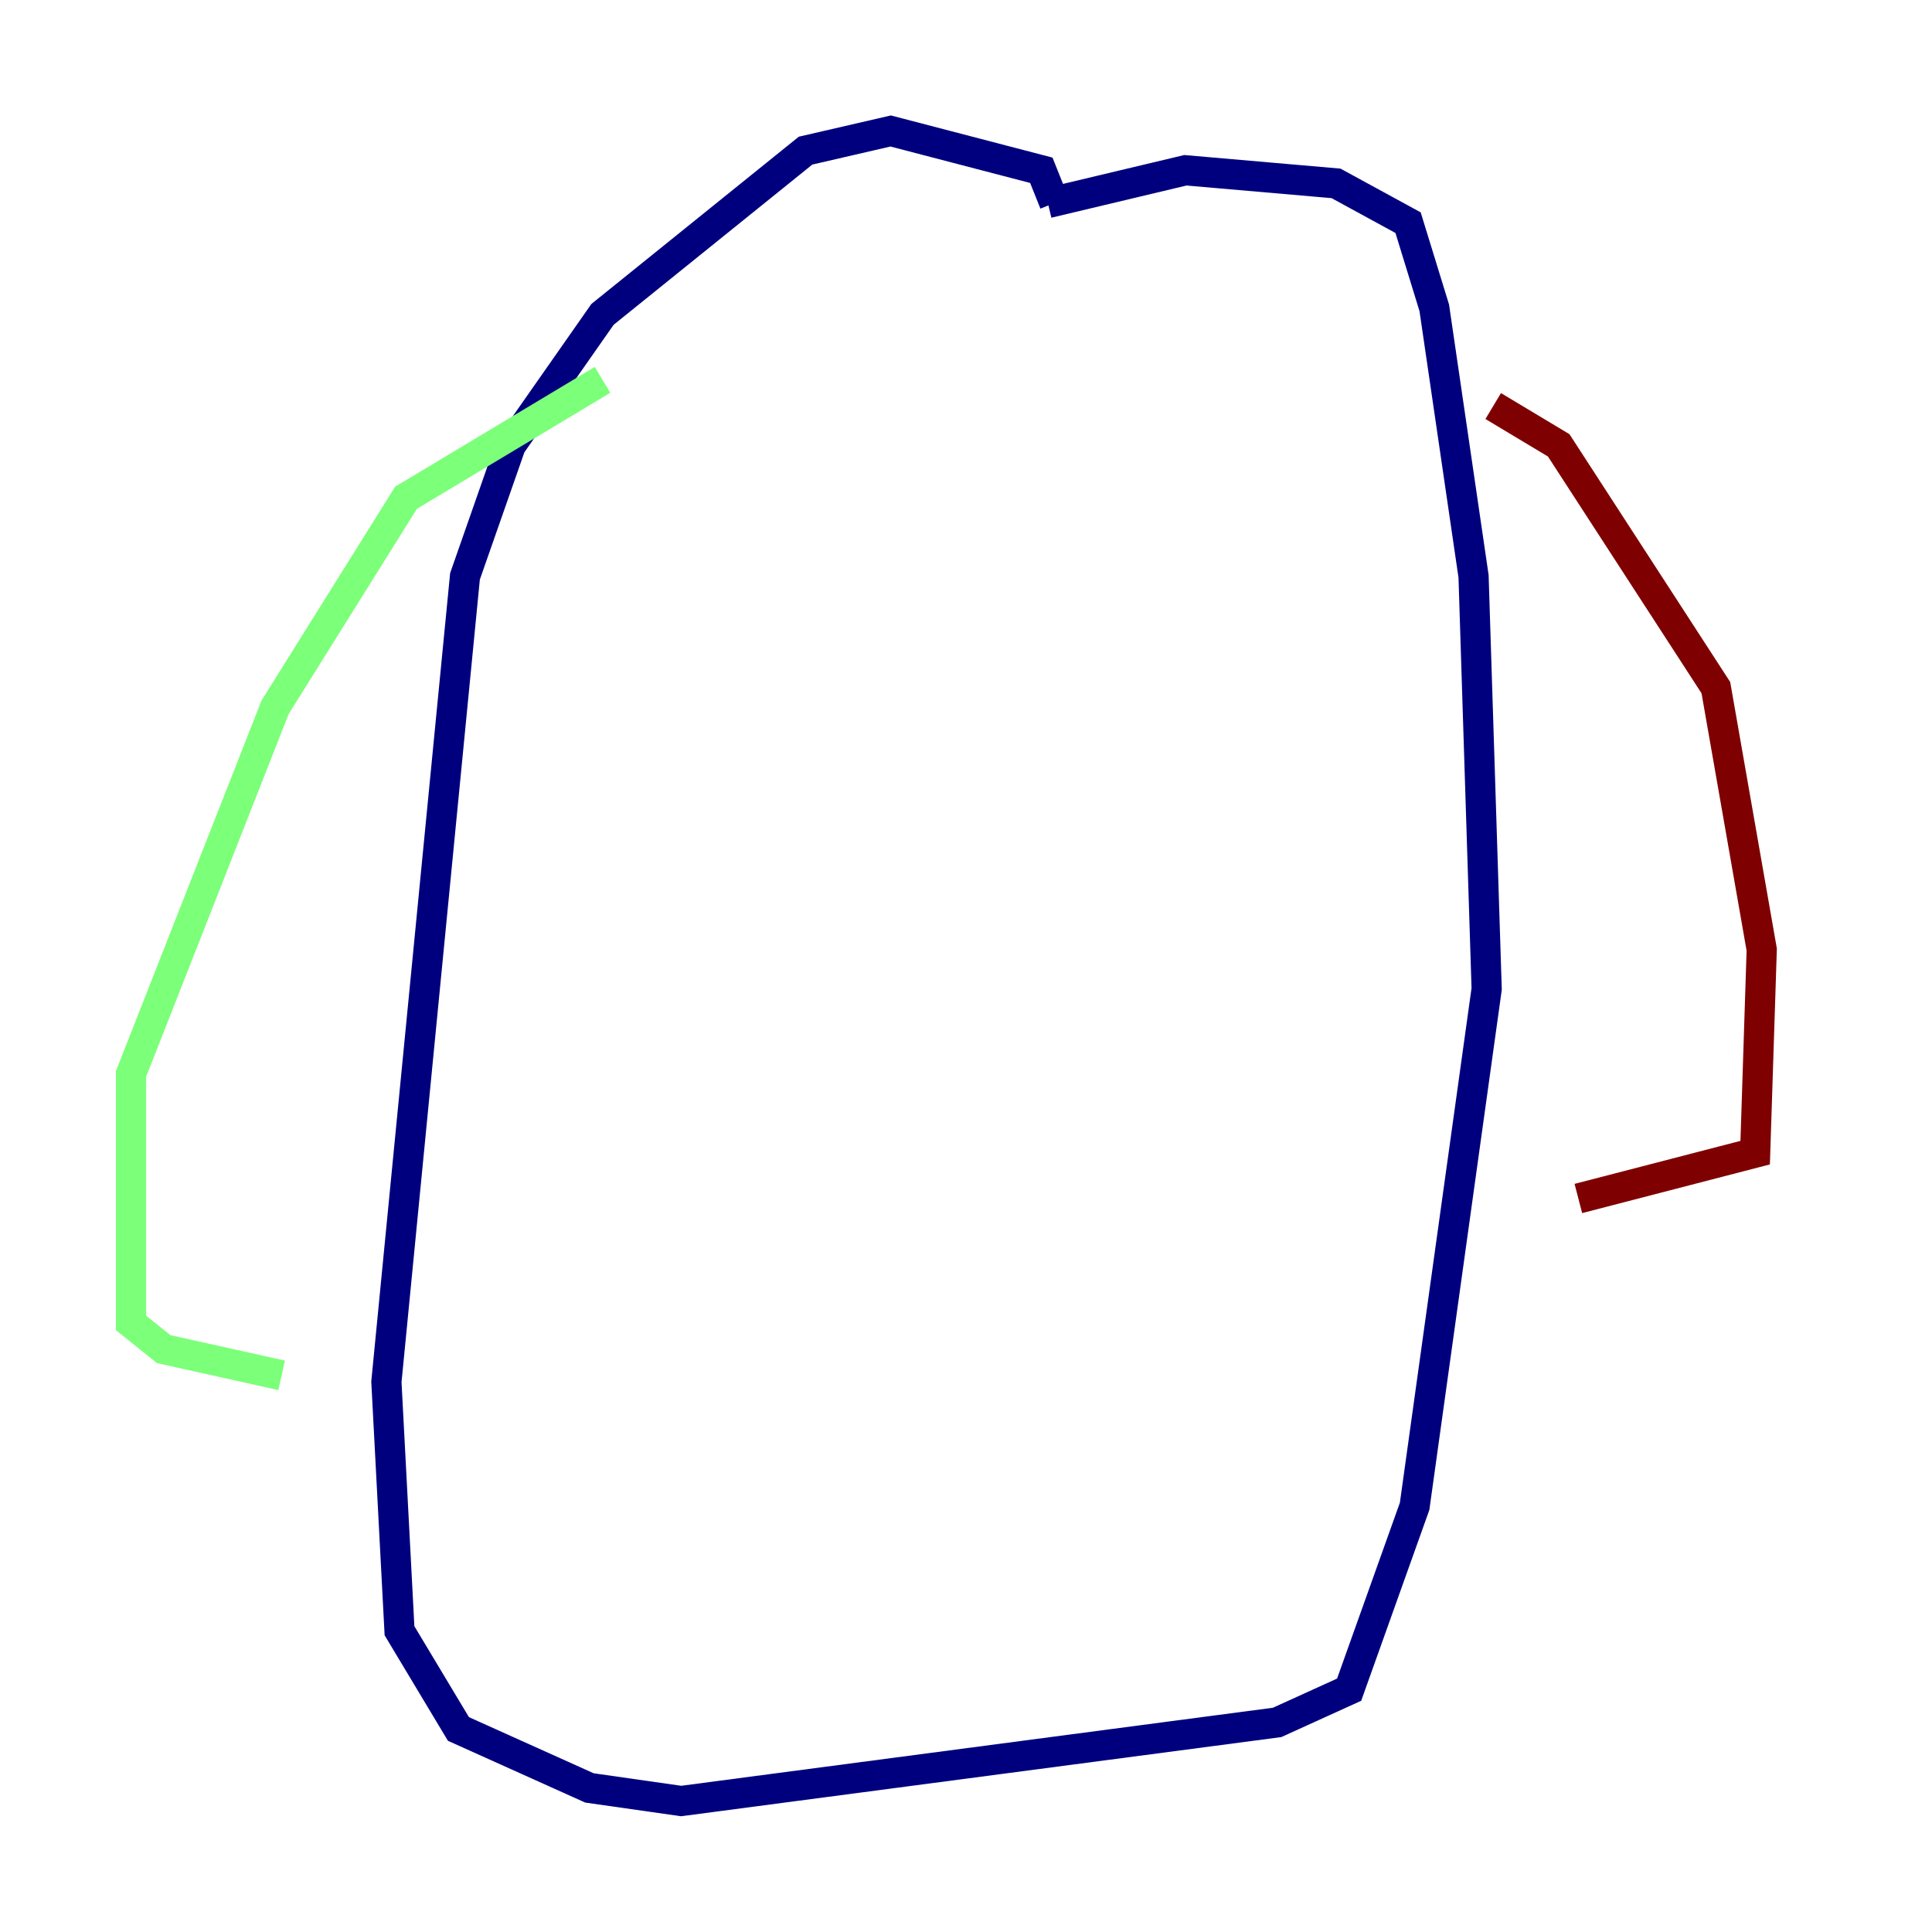 <?xml version="1.0" encoding="utf-8" ?>
<svg baseProfile="tiny" height="128" version="1.2" viewBox="0,0,128,128" width="128" xmlns="http://www.w3.org/2000/svg" xmlns:ev="http://www.w3.org/2001/xml-events" xmlns:xlink="http://www.w3.org/1999/xlink"><defs /><polyline fill="none" points="69.858,13.451 68.99,11.281 59.01,8.678 53.37,9.98 39.919,20.827 33.844,29.505 30.807,38.183 25.6,91.552 26.468,108.041 30.373,114.549 39.051,118.454 45.125,119.322 84.61,114.115 89.383,111.946 93.722,99.797 98.495,65.519 97.627,38.183 95.024,20.393 93.288,14.752 88.515,12.149 78.536,11.281 69.424,13.451" stroke="#00007f" stroke-width="2" /><polyline fill="none" points="39.919,25.166 26.902,32.976 18.224,46.861 8.678,71.159 8.678,87.647 10.848,89.383 18.658,91.119" stroke="#7cff79" stroke-width="2" /><polyline fill="none" points="98.929,26.902 103.268,29.505 113.681,45.559 116.719,62.915 116.285,76.366 104.57,79.403" stroke="#7f0000" stroke-width="2" /></svg>
